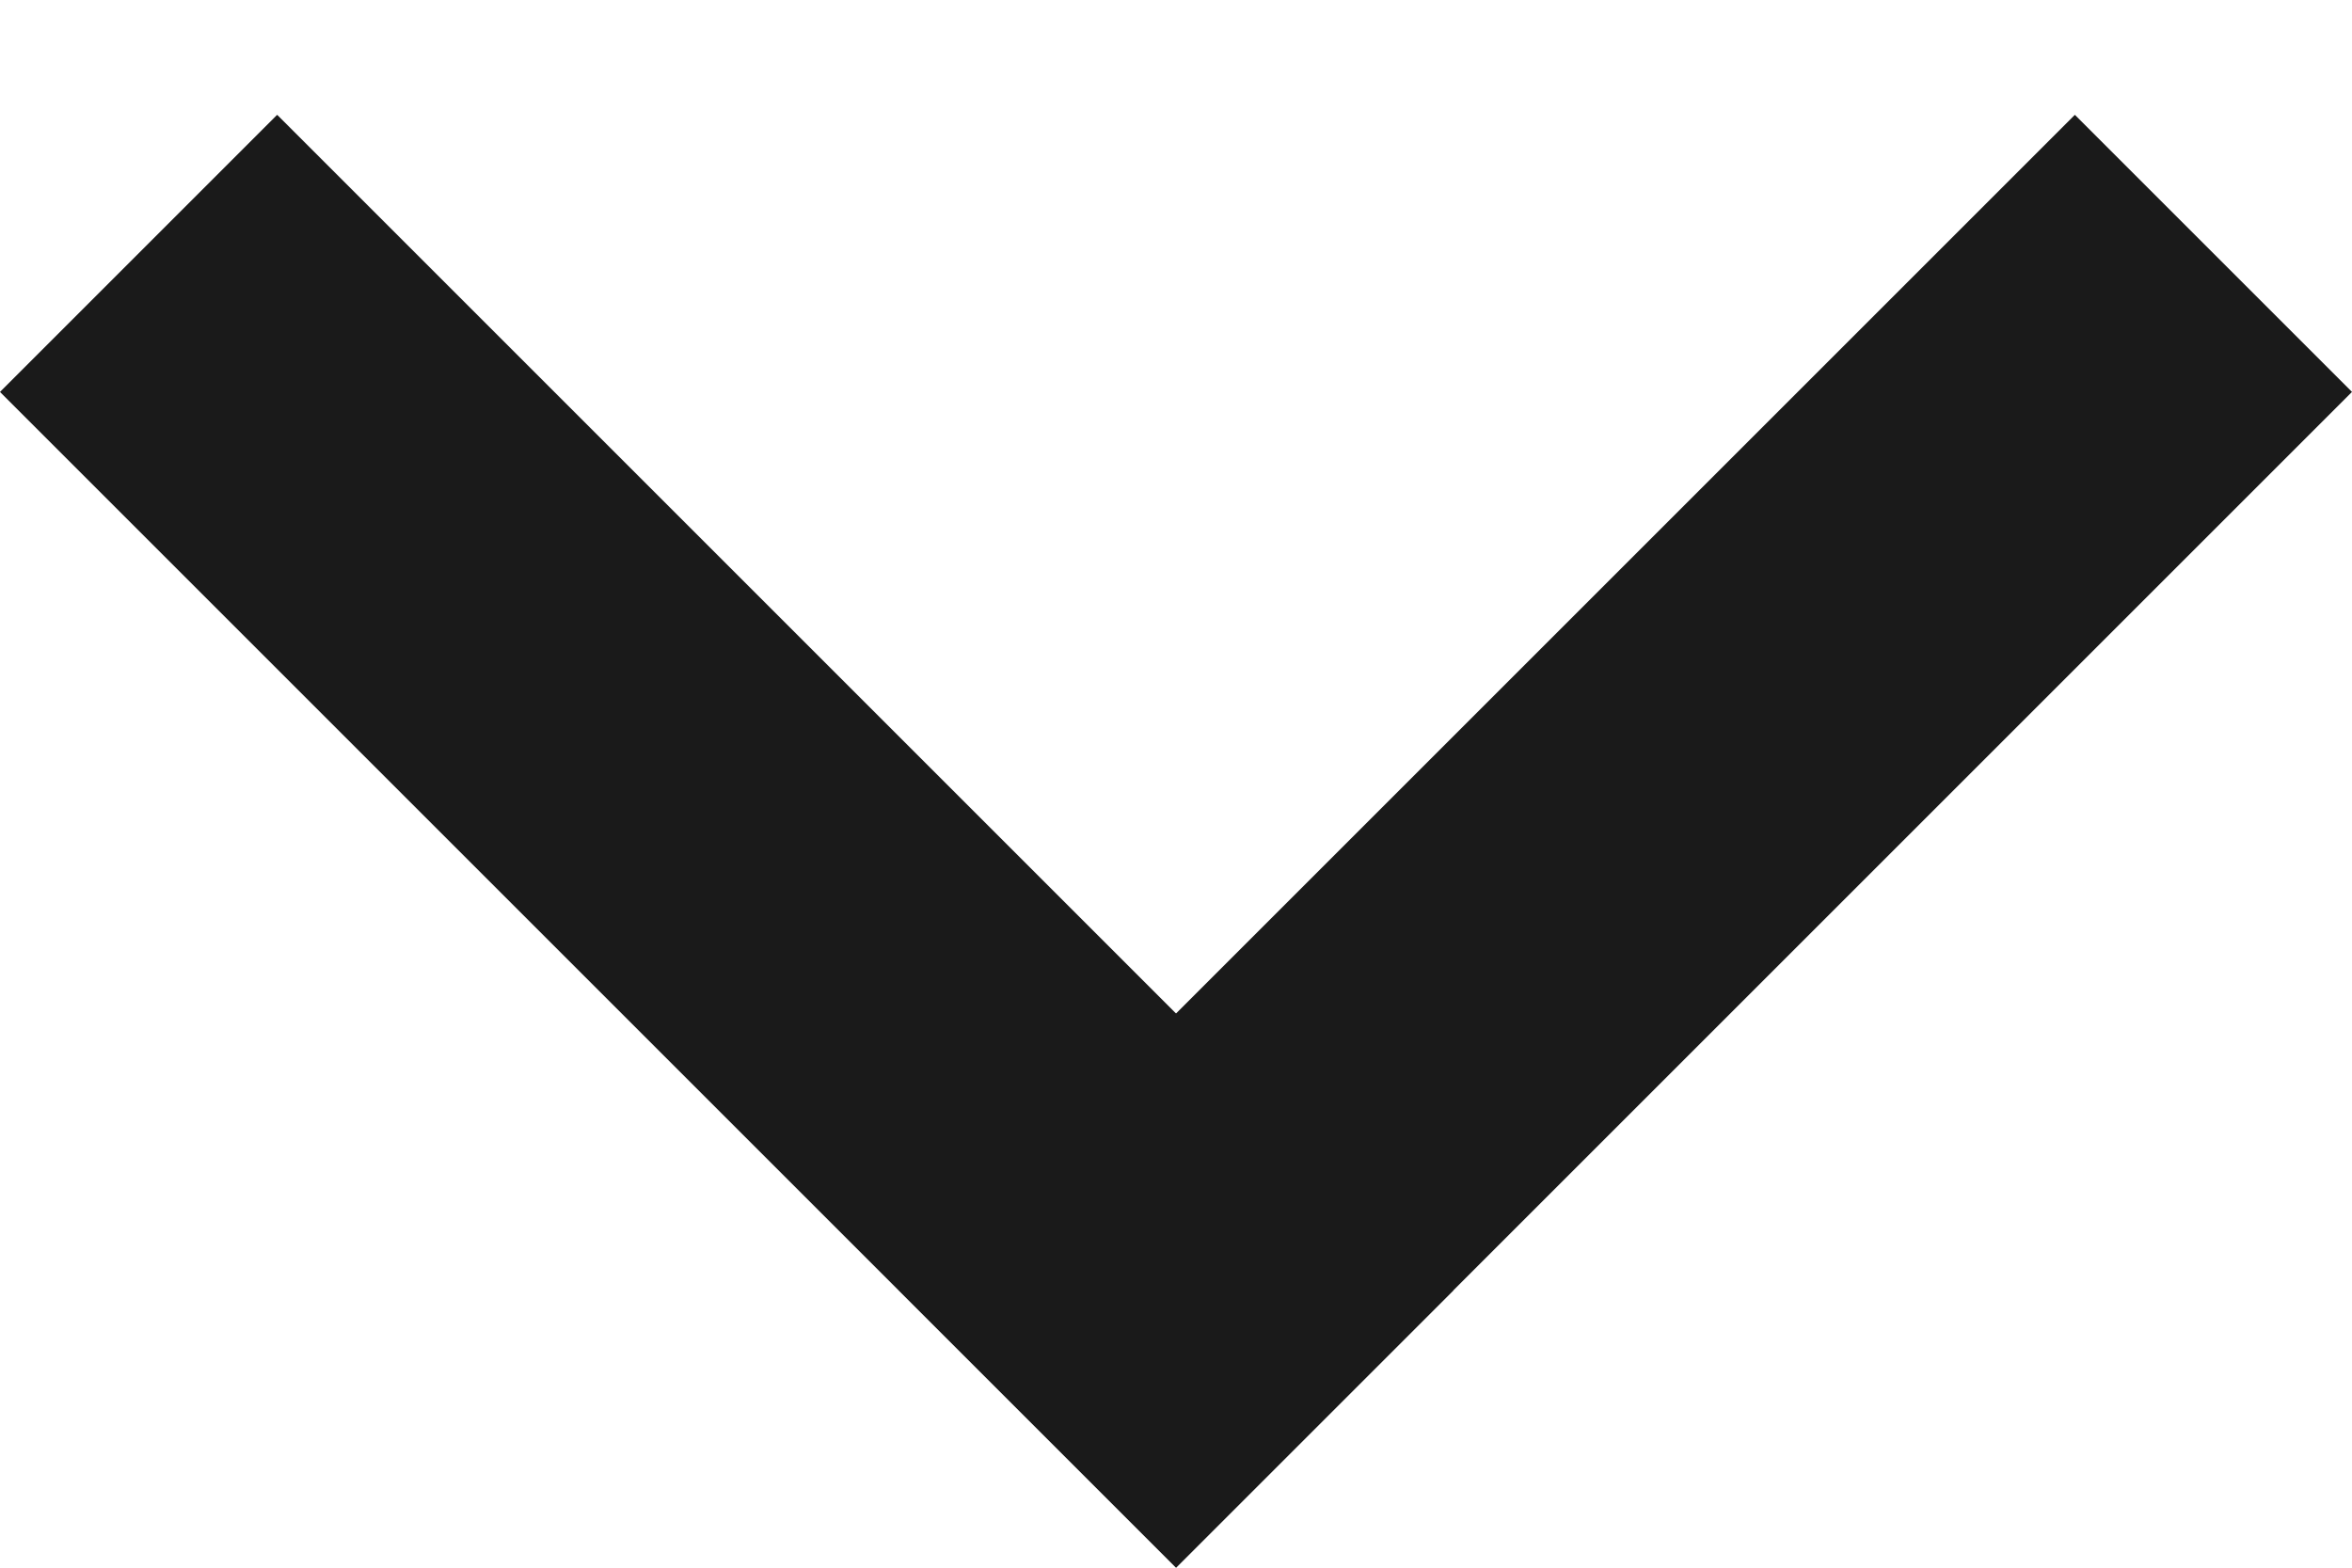 <svg width="12" height="8" viewBox="0 0 12 8" fill="none" xmlns="http://www.w3.org/2000/svg">
<line x1="0.707" y1="1.293" x2="6.707" y2="7.293" stroke="#1A1A1A" stroke-width="2"/>
<line y1="-1" x2="8.485" y2="-1" transform="matrix(-0.707 0.707 0.707 0.707 12 2)" stroke="#1A1A1A" stroke-width="2"/>
</svg>
